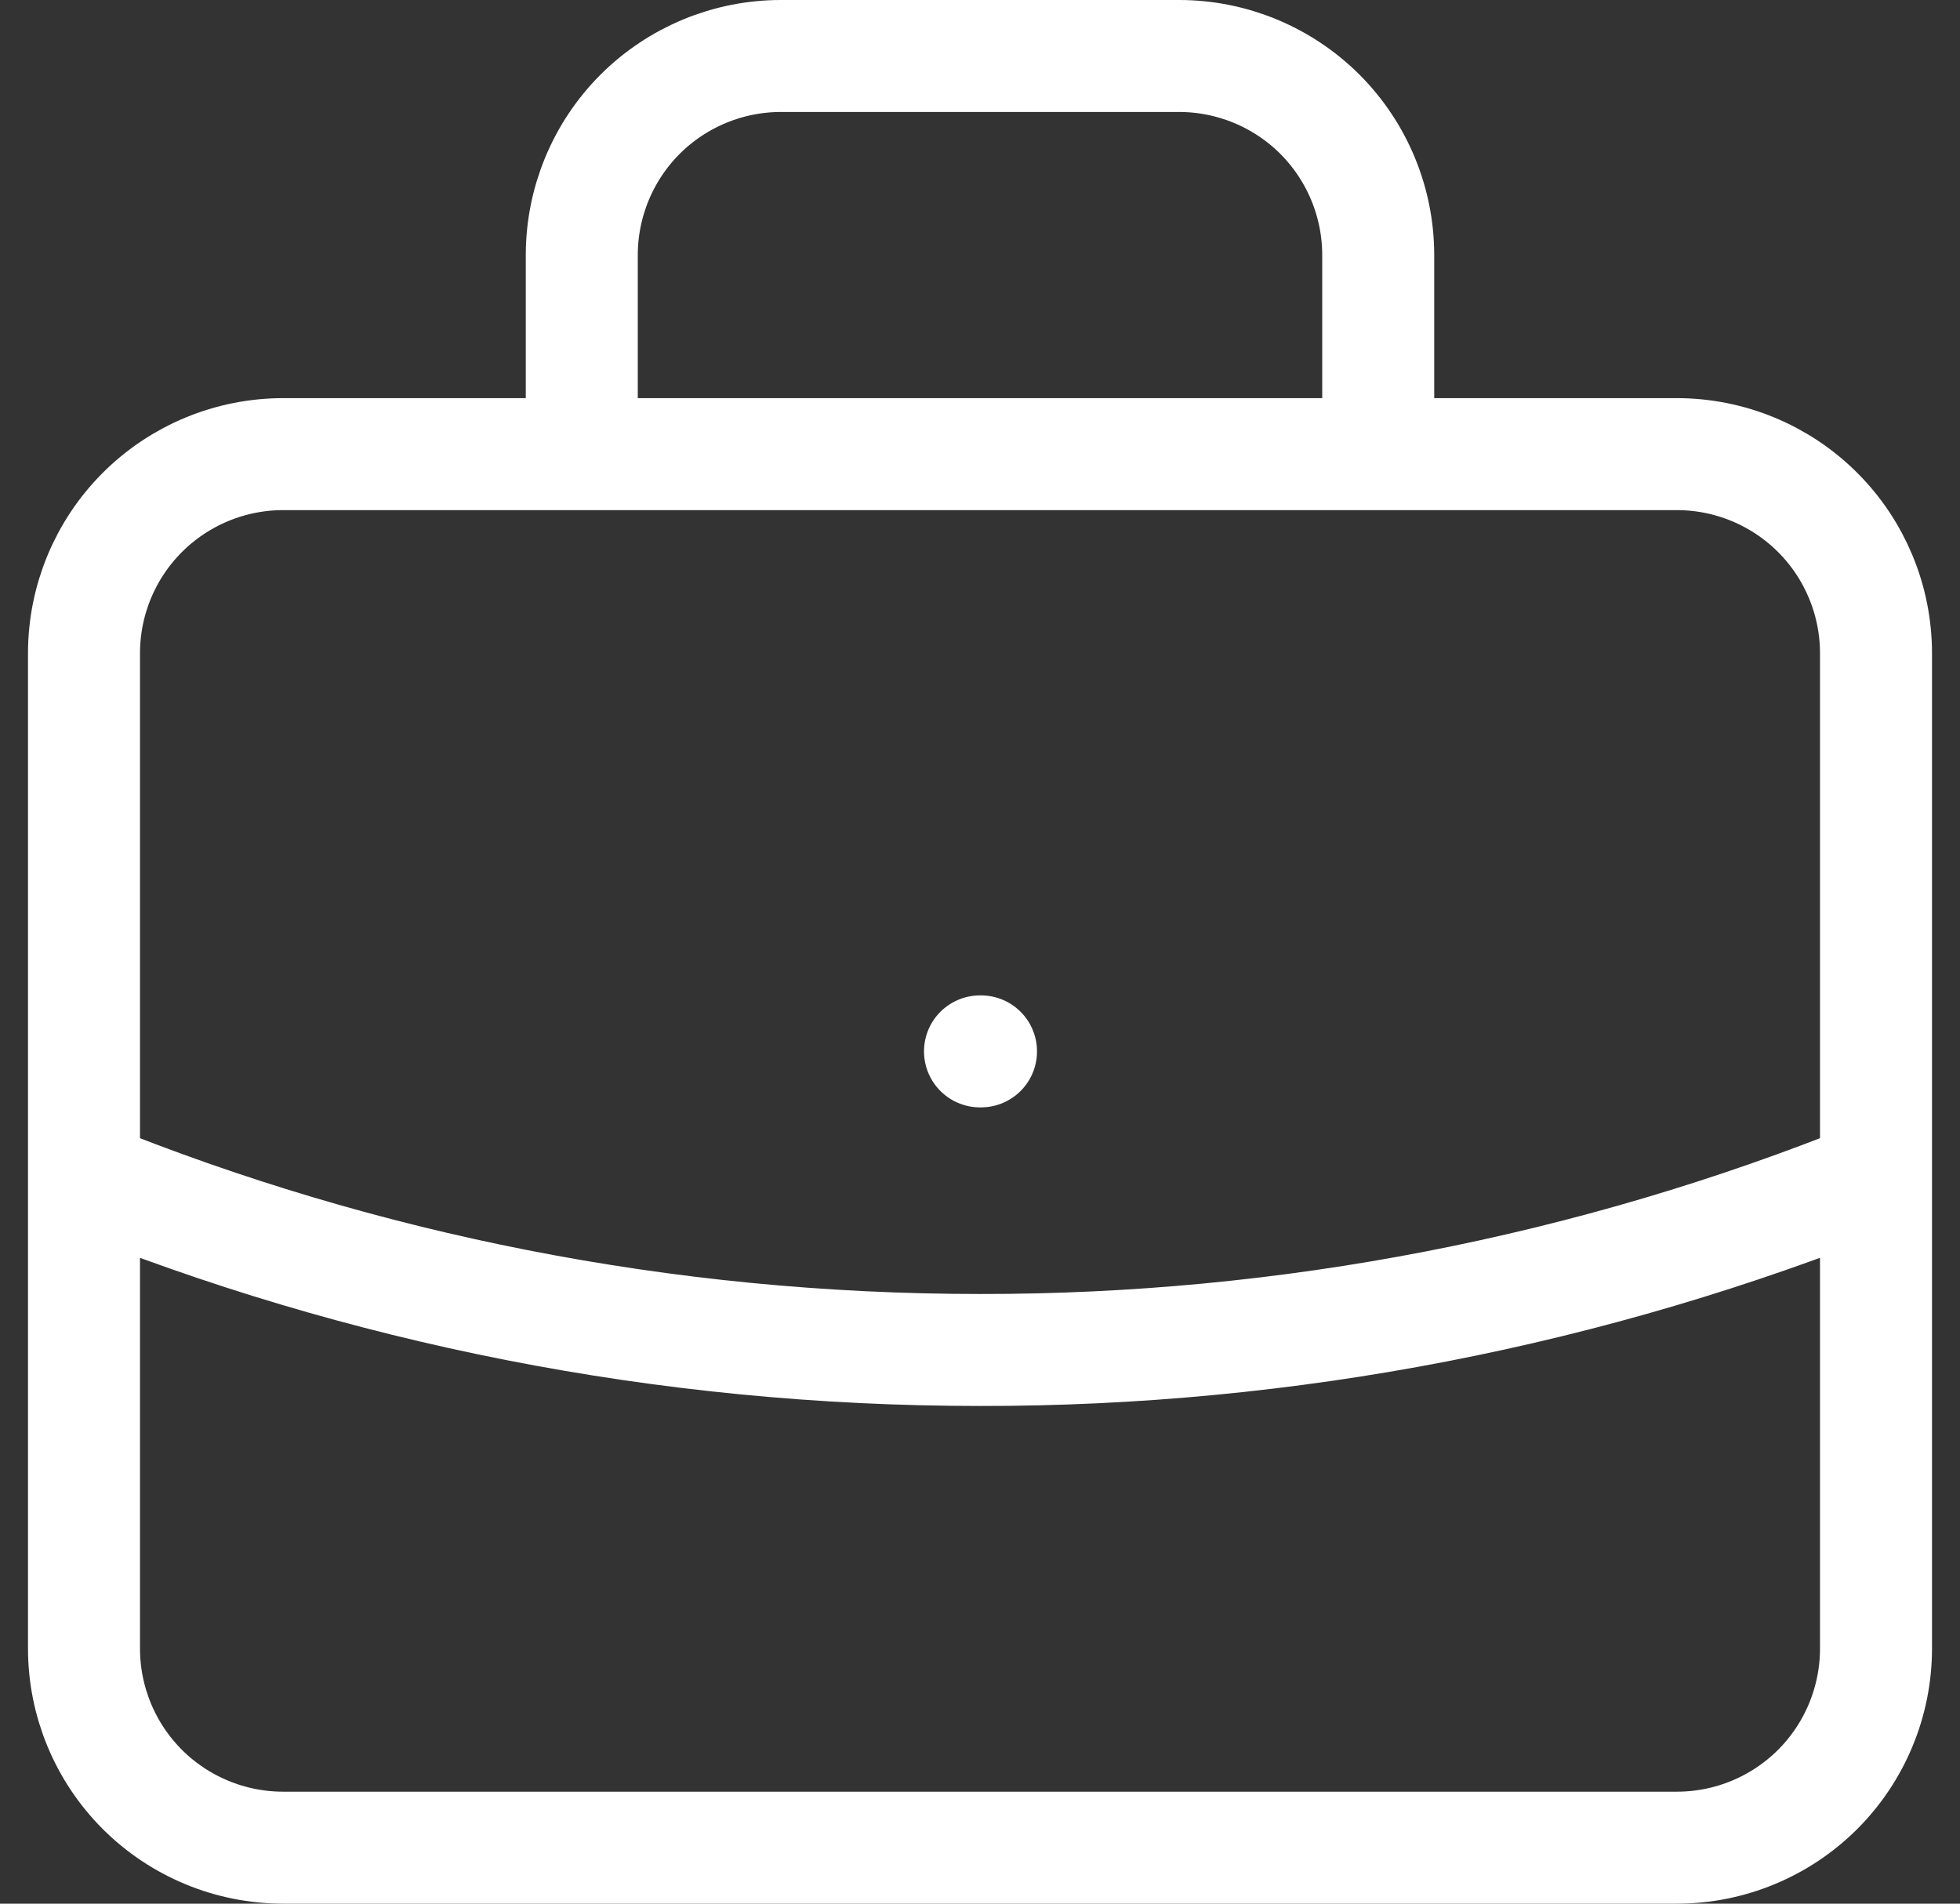 <svg width="35" height="34" viewBox="0 0 35 34" fill="none" xmlns="http://www.w3.org/2000/svg">
<rect x="0" y="0" width="35" height="34" fill="#333333" stroke="none"/>
<path d="M33.5 21.009C28.416 23.064 22.983 24.118 17.5 24.111C11.841 24.111 6.442 23.009 1.5 21.009M17.5 18.778H17.518M24.611 8.111V4.556C24.611 3.613 24.236 2.708 23.57 2.041C22.903 1.375 21.998 1 21.056 1H13.944C13.002 1 12.097 1.375 11.43 2.041C10.764 2.708 10.389 3.613 10.389 4.556V8.111H24.611ZM5.056 33H29.944C30.887 33 31.792 32.625 32.459 31.959C33.125 31.292 33.5 30.387 33.5 29.444V11.667C33.5 10.724 33.125 9.819 32.459 9.153C31.792 8.486 30.887 8.111 29.944 8.111H5.056C4.113 8.111 3.208 8.486 2.541 9.153C1.875 9.819 1.5 10.724 1.5 11.667V29.444C1.5 30.387 1.875 31.292 2.541 31.959C3.208 32.625 4.113 33 5.056 33Z" stroke="white" stroke-width="2" stroke-linecap="round" stroke-linejoin="round"/>
</svg>
